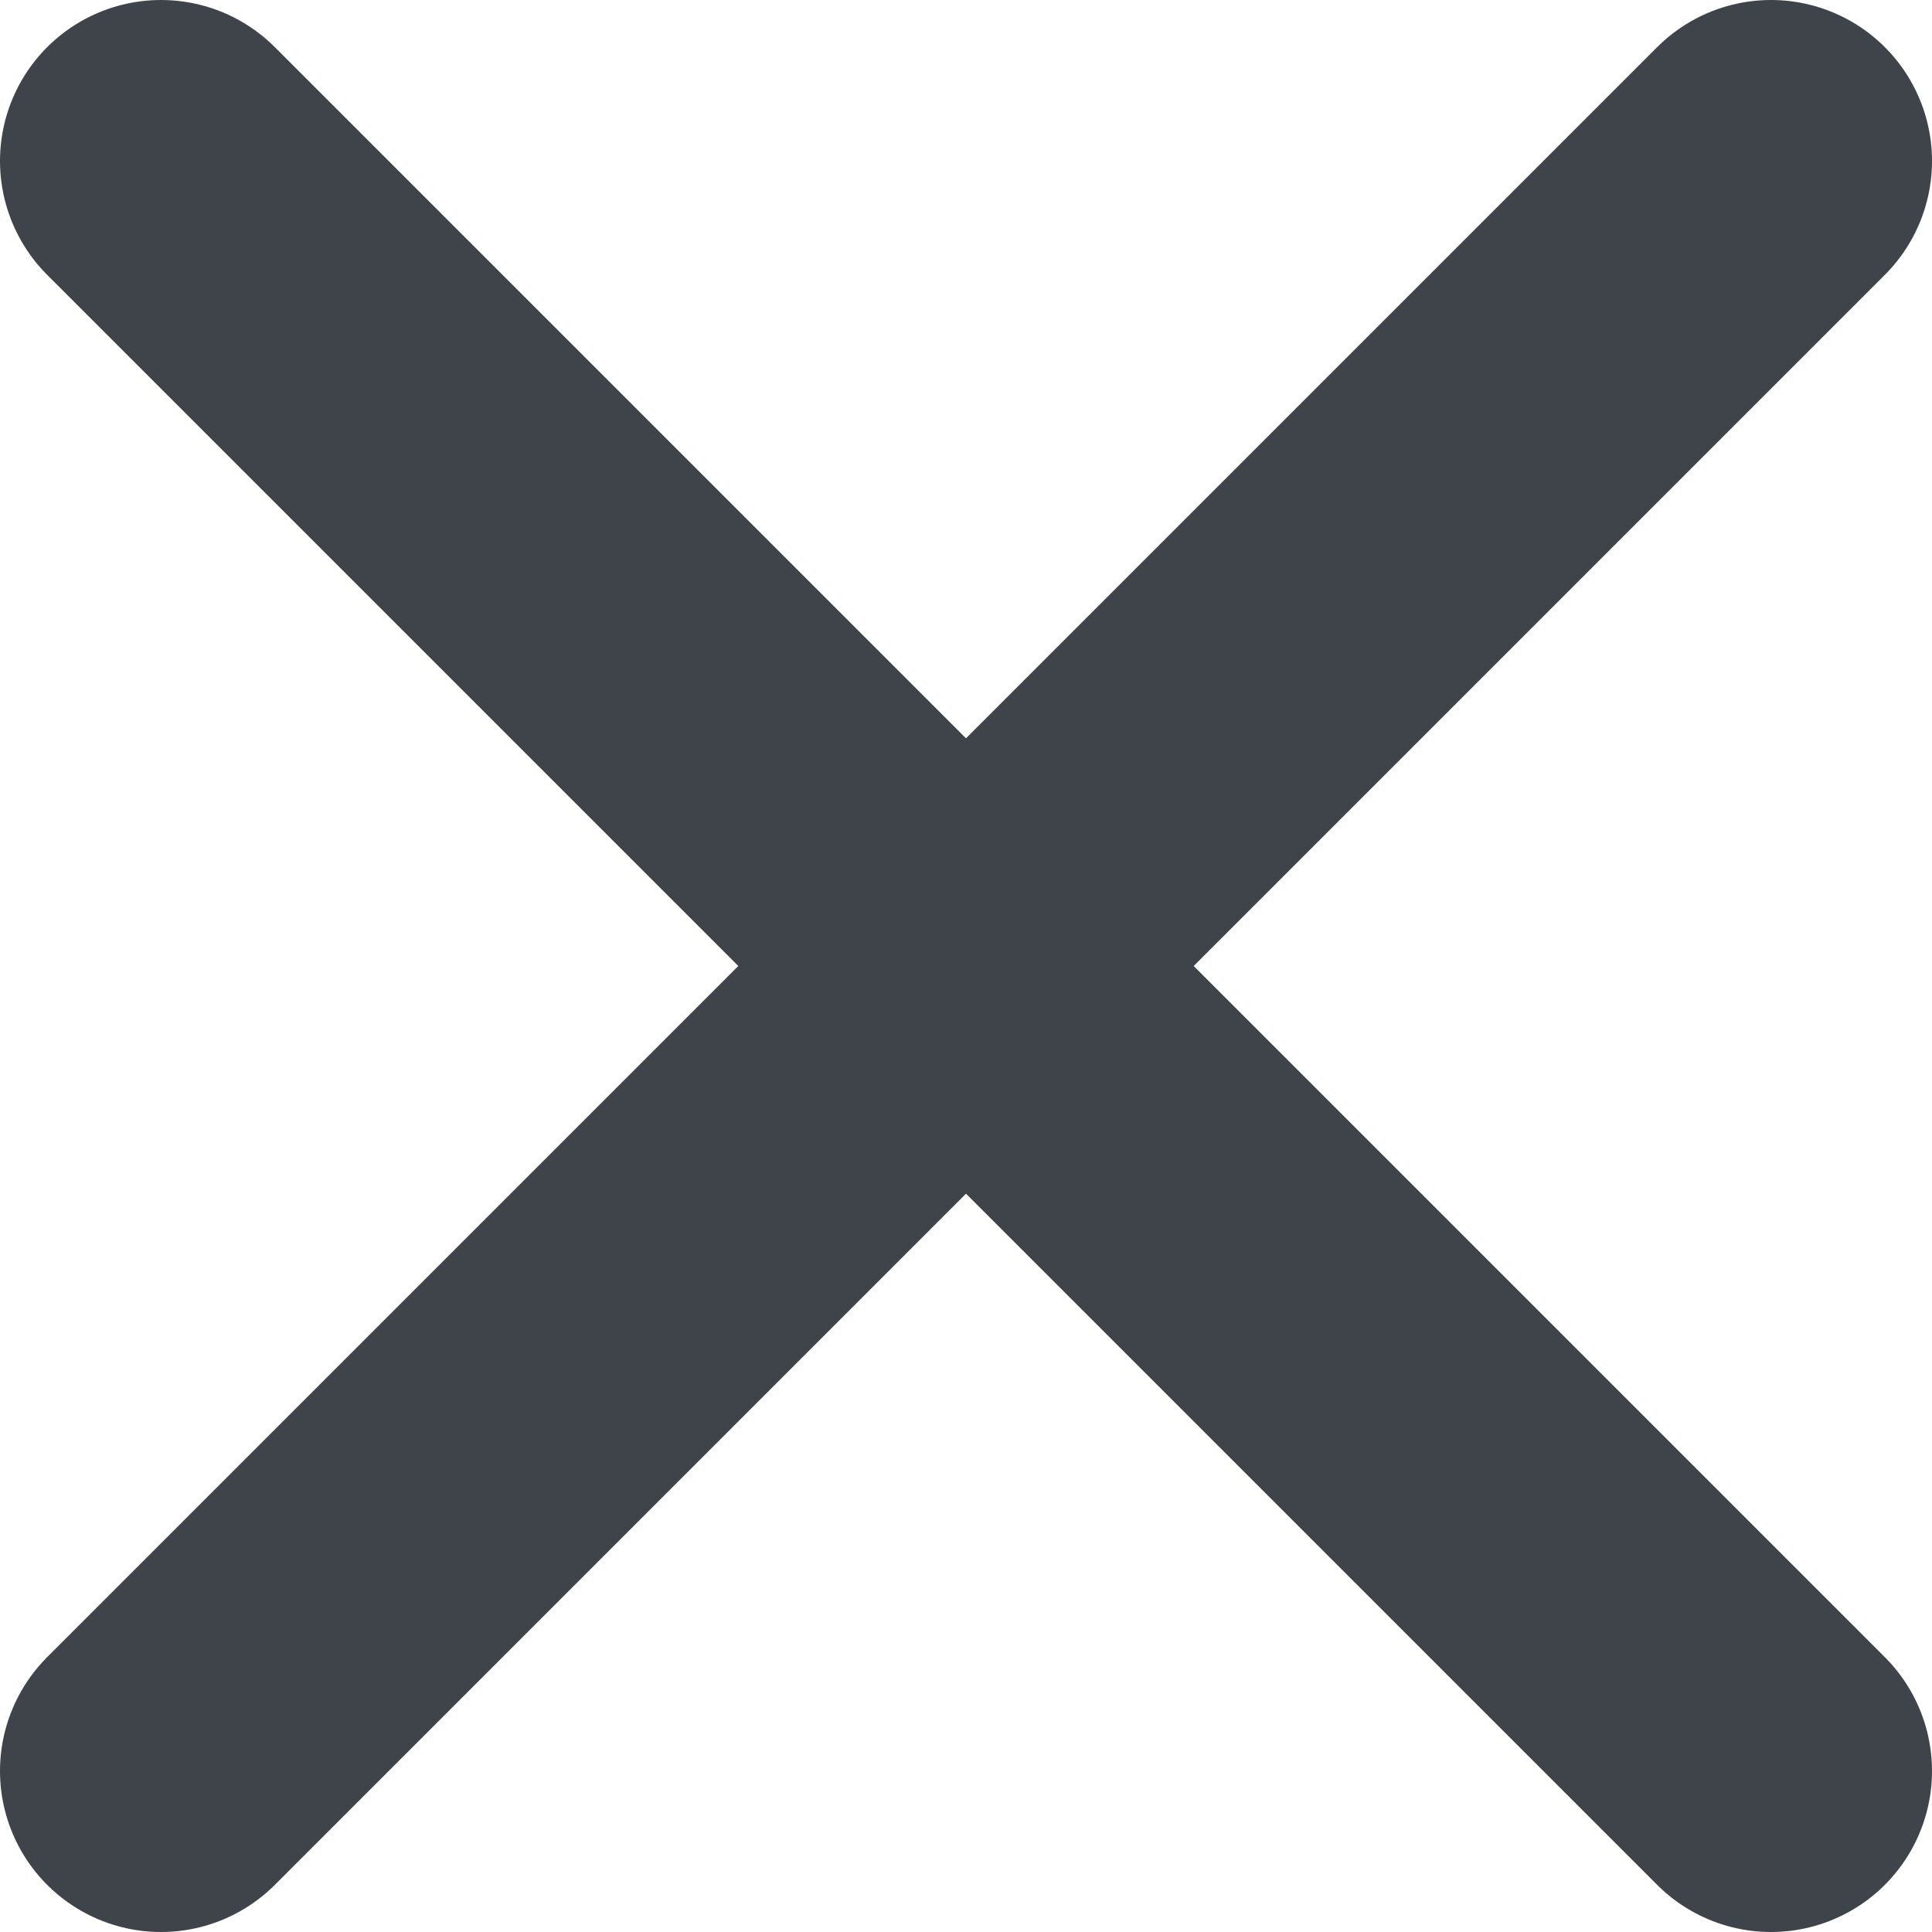 <svg width="12" height="12" viewBox="0 0 12 12" fill="none" xmlns="http://www.w3.org/2000/svg">
<path d="M11 1L1 11" stroke="#3F434A" stroke-width="2" stroke-linecap="round" stroke-linejoin="round"/>
<path d="M1 1L11 11" stroke="#3F434A" stroke-width="2" stroke-linecap="round" stroke-linejoin="round"/>
</svg>
